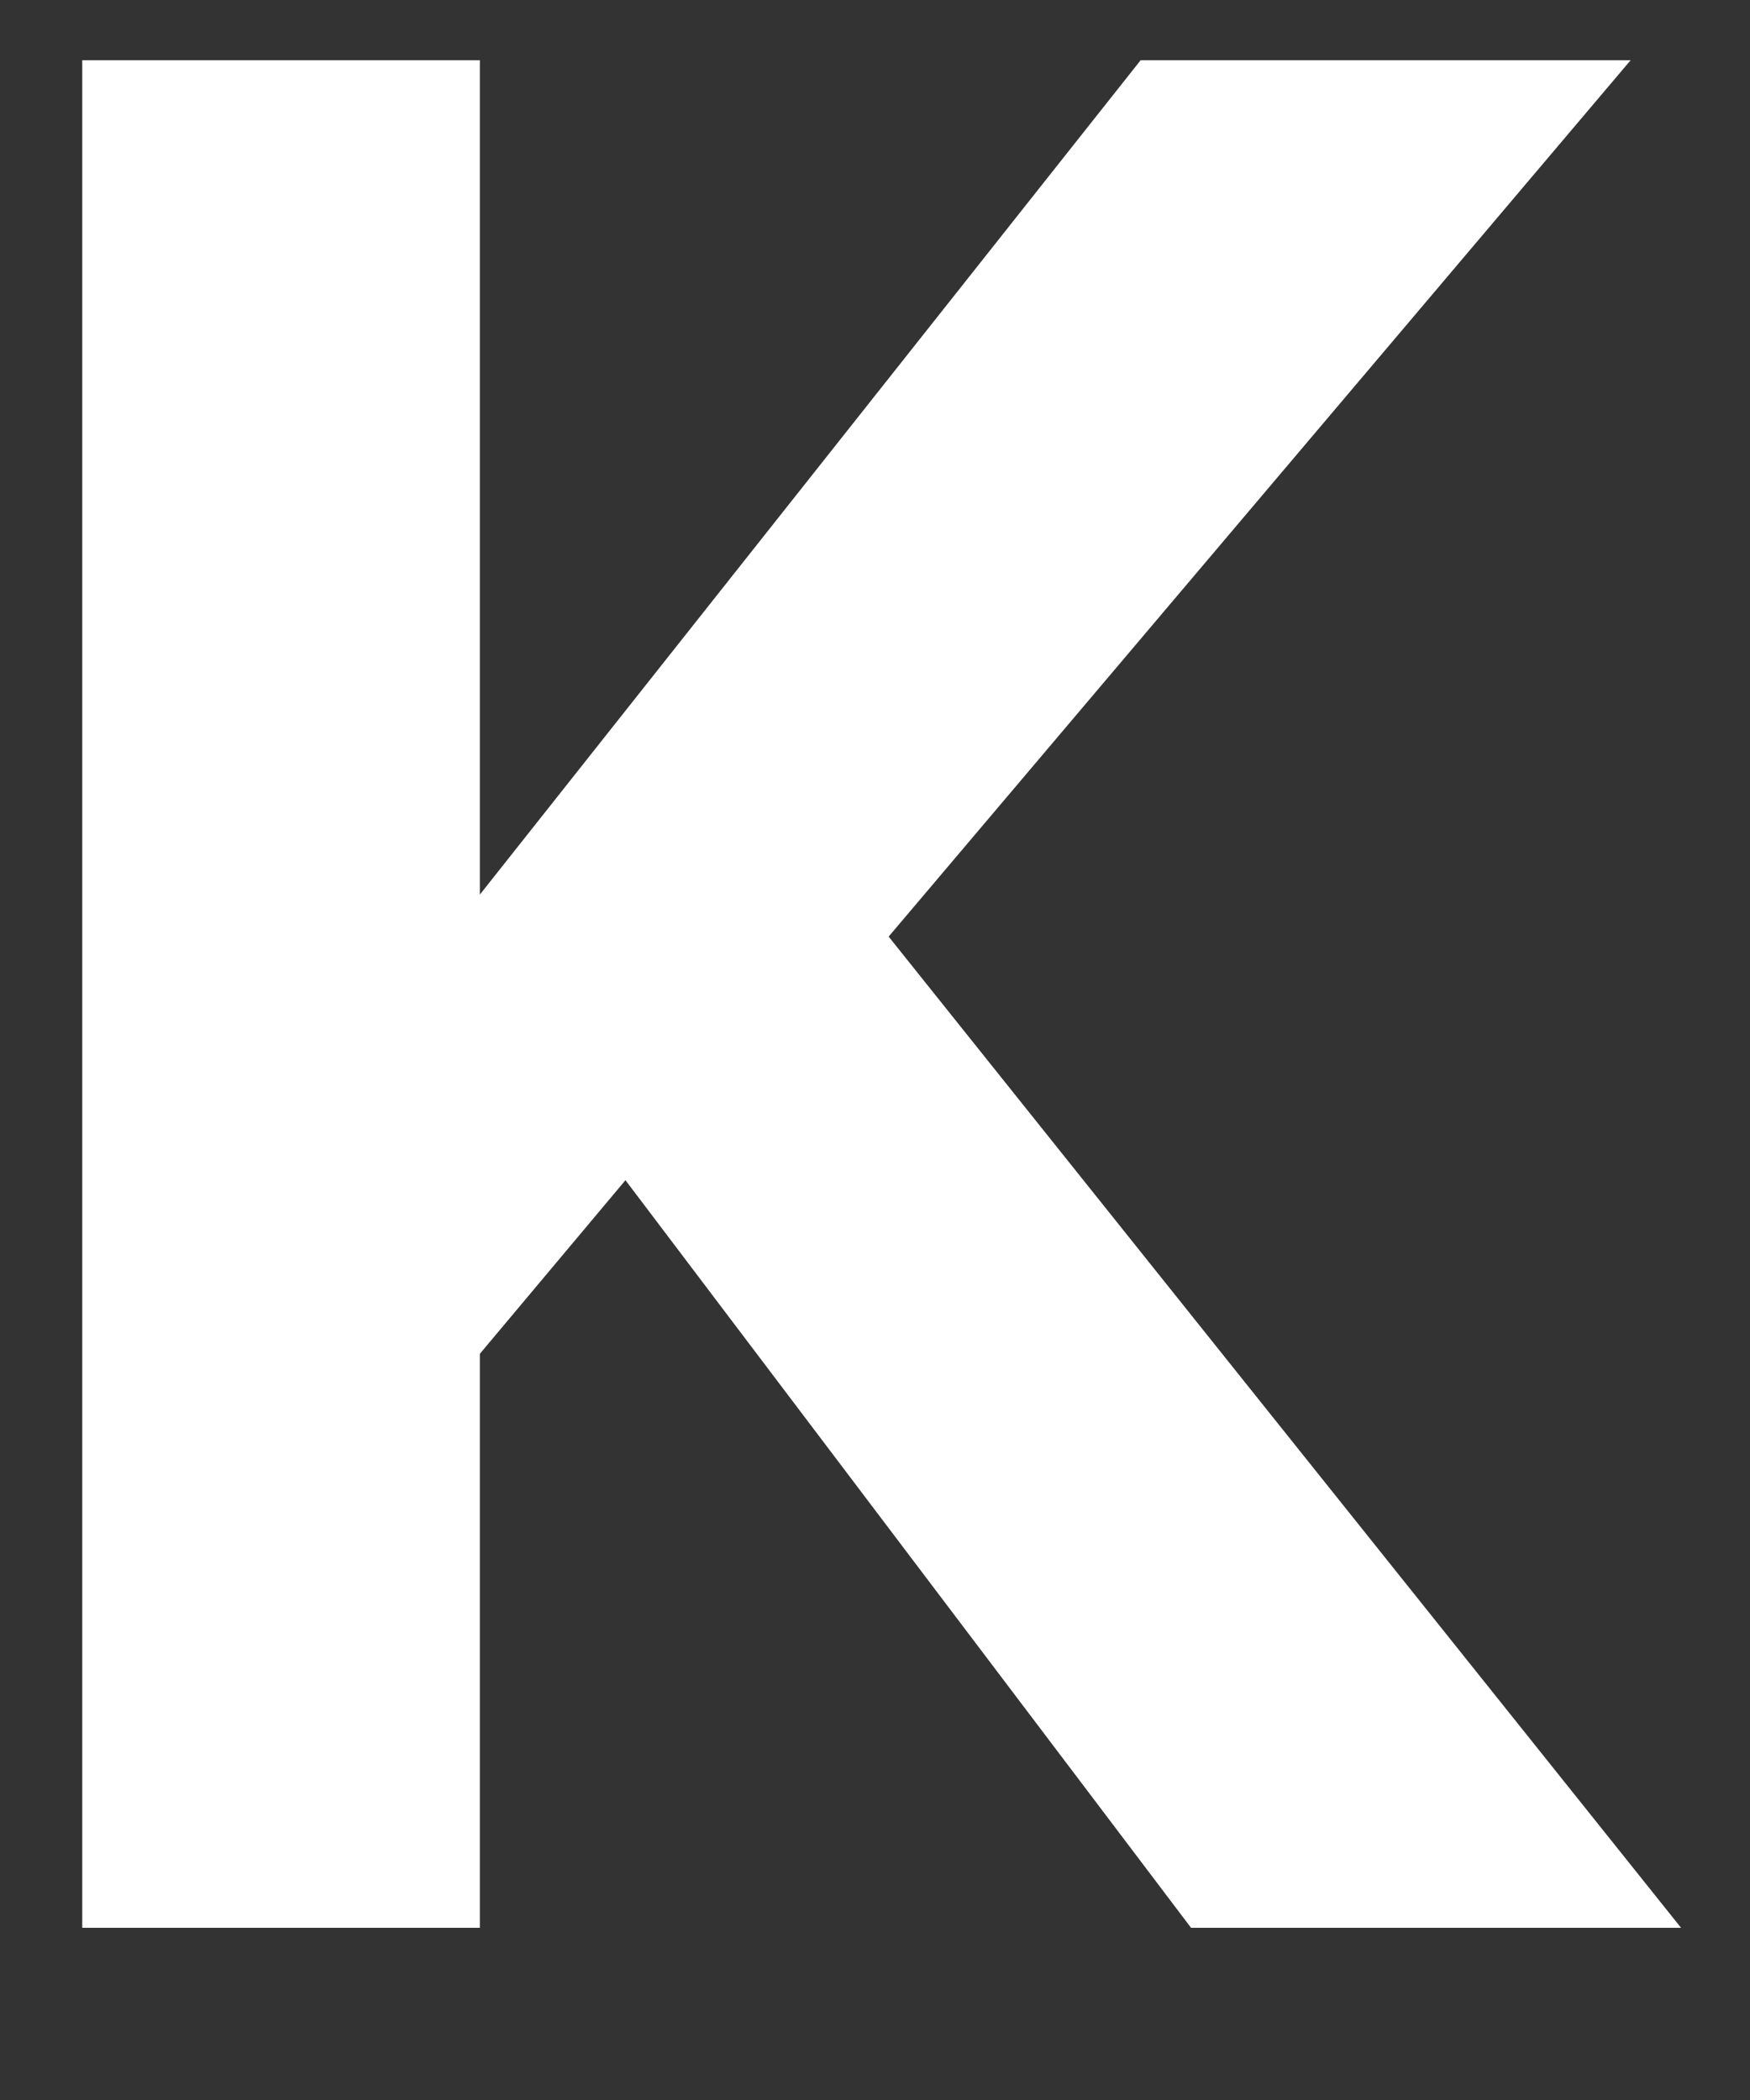<svg width="10" height="12" viewBox="0 0 10 12" fill="none" xmlns="http://www.w3.org/2000/svg">
<rect x="0" y="0" width="10" height="12" fill="#333333" stroke="none"/>
<path d="M9.606 11.016H6.806L3.574 6.744L2.742 7.736V11.016H0.47V0.344H2.742V5.112L6.518 0.344H9.318L5.078 5.352L9.606 11.016Z" fill="white"/>
</svg>
